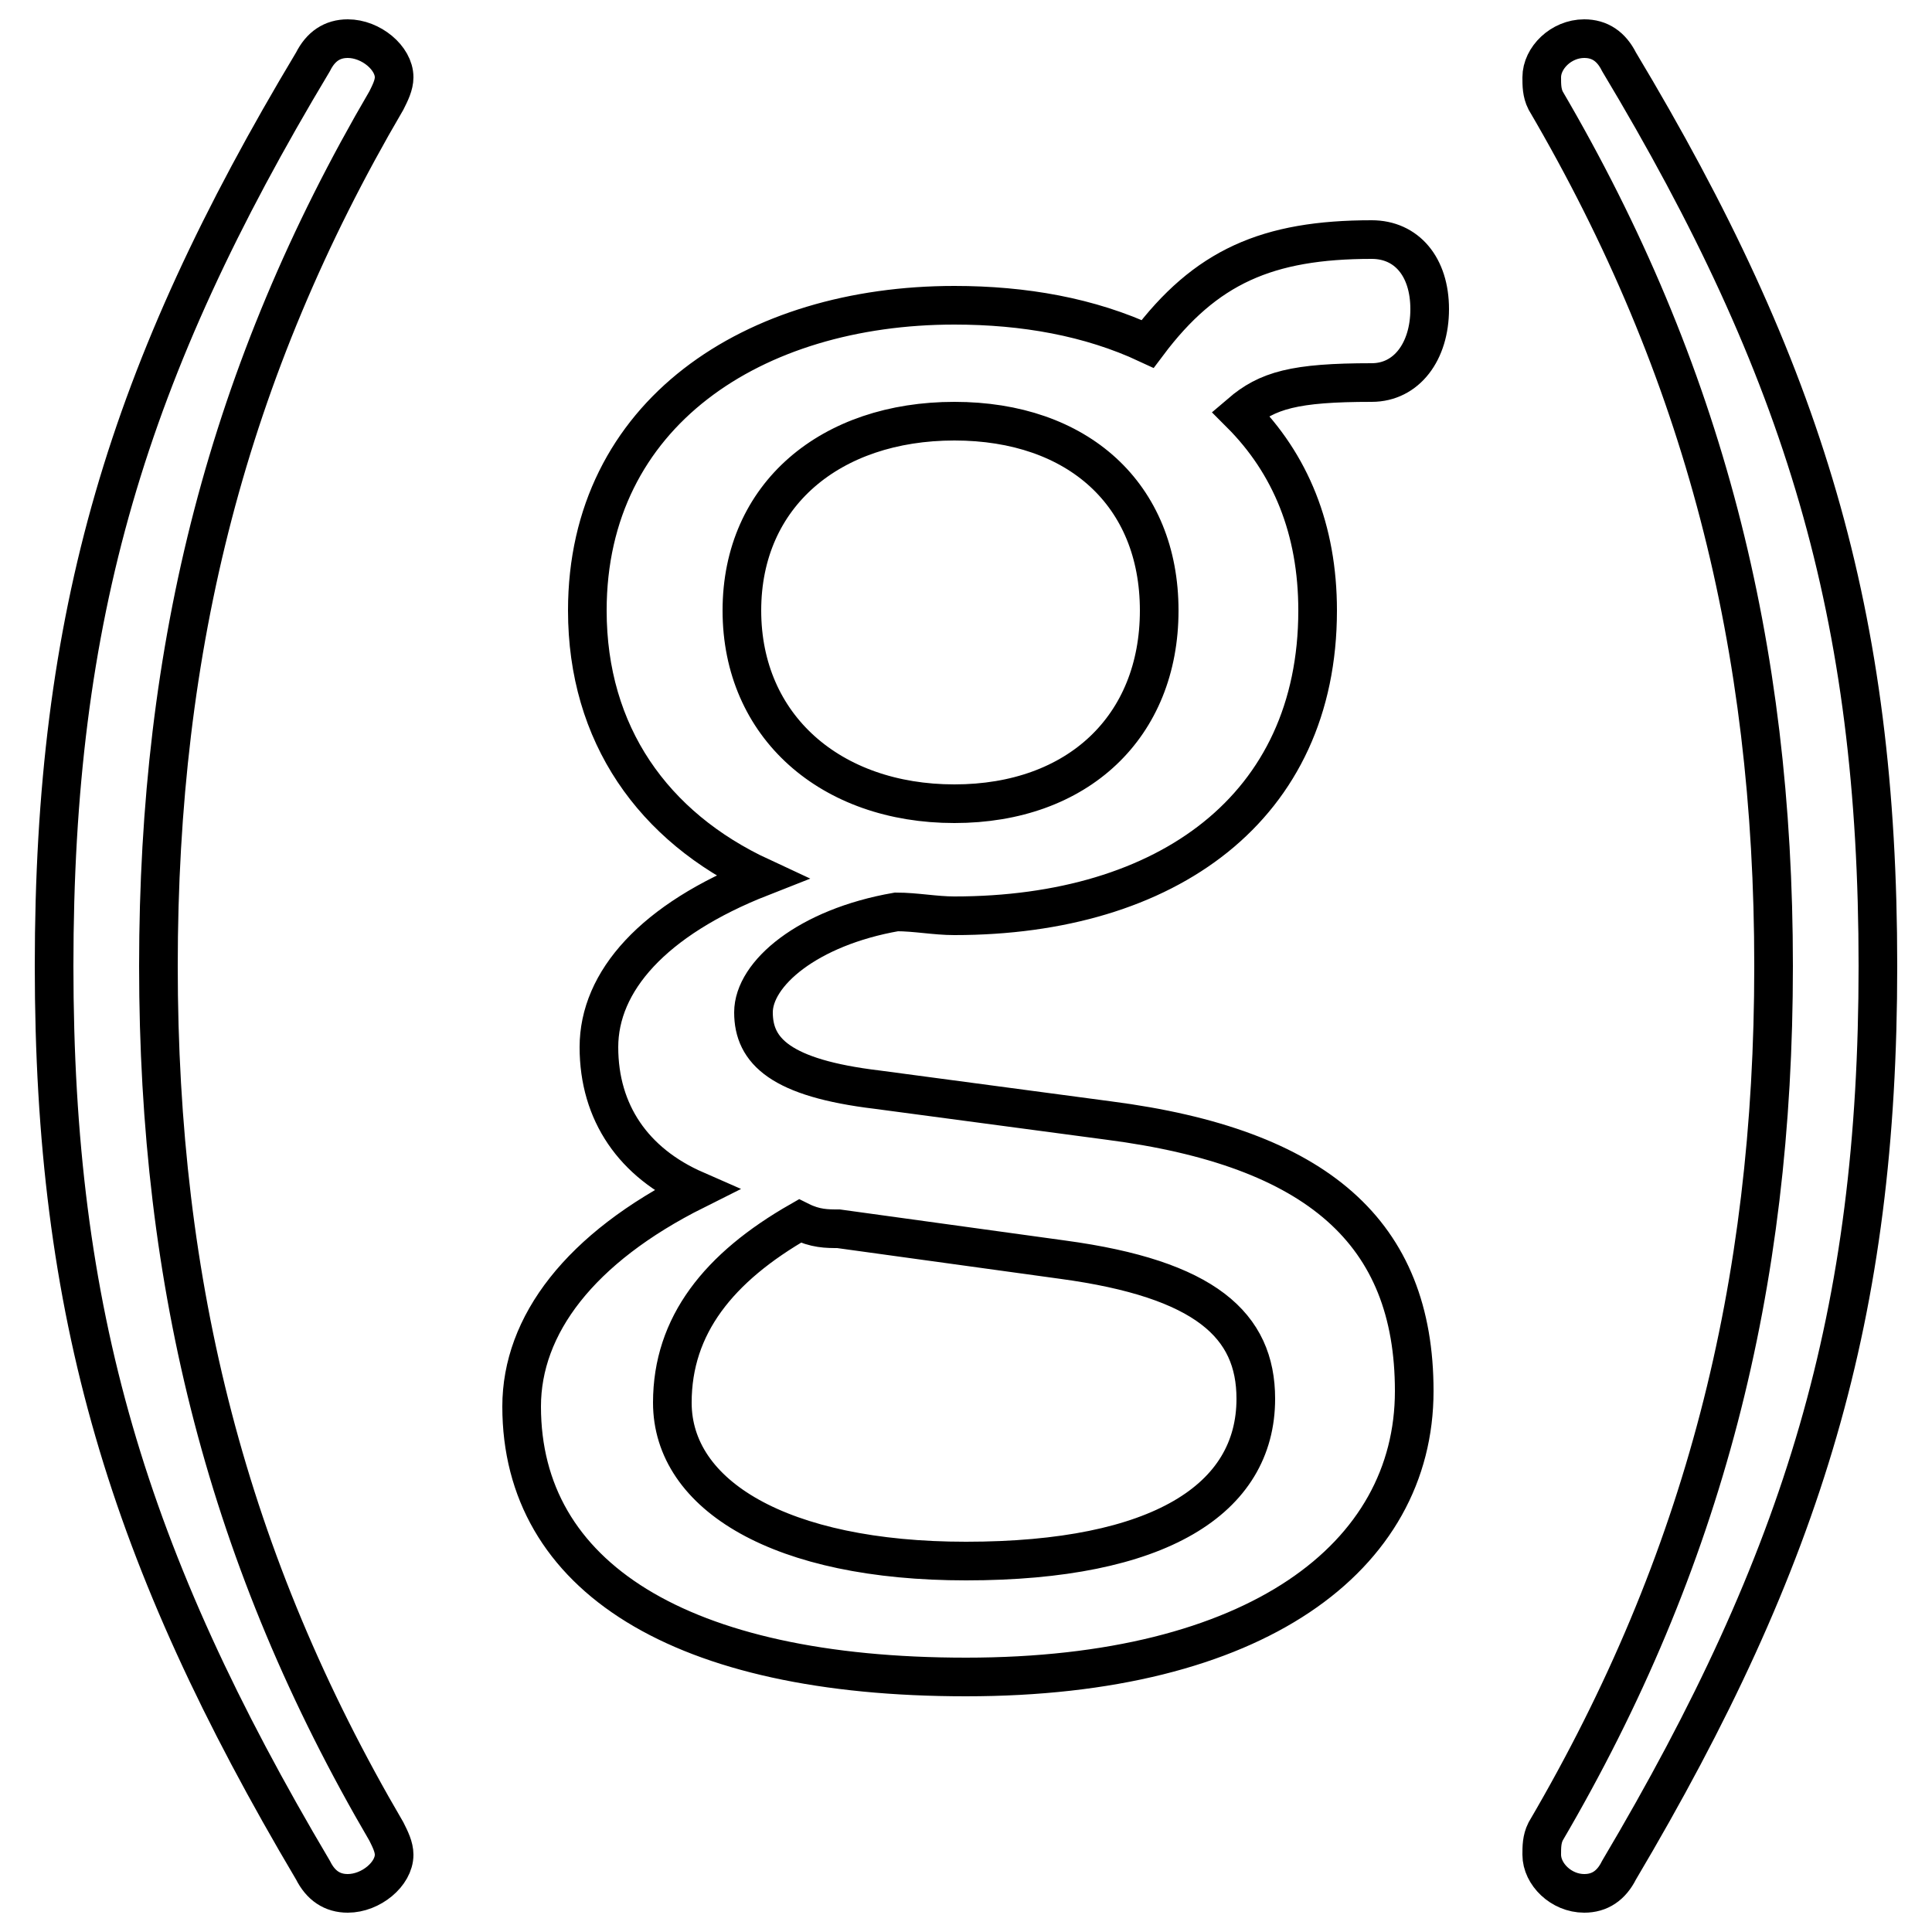 <svg xmlns="http://www.w3.org/2000/svg" viewBox="0 -44.0 50.0 50.0">
    <rect x="0" y="-44.0" width="50.0" height="50.0" fill="#808080" stroke="none"/>
    <g transform="scale(1, -1)">
        <!-- ボディの枠 -->
        <rect x="0" y="-6.0" width="50.0" height="50.0"
            stroke="white" fill="white"/>
        <!-- グリフ座標系の原点 -->
        <circle cx="0" cy="0" r="5" fill="white"/>
        <!-- グリフのアウトライン -->
        <g style="fill:none;stroke:#000000;stroke-width:1;">
<path d="M 27.5 11.4 C 31.2 10.9 32.5 9.7 32.5 7.8 C 32.5 5.2 30.0 3.6 25.0 3.6 C 20.2 3.6 17.4 5.3 17.4 7.7 C 17.4 9.7 18.6 11.2 20.7 12.4 C 21.1 12.2 21.4 12.2 21.7 12.2 Z M 22.7 15.8 C 20.2 16.1 19.5 16.8 19.5 17.8 C 19.5 18.8 20.9 20.0 23.2 20.4 C 23.7 20.4 24.2 20.3 24.7 20.3 C 30.2 20.3 34.1 23.1 34.1 28.2 C 34.1 30.3 33.4 32.0 32.1 33.3 C 32.8 33.9 33.5 34.1 35.5 34.1 C 36.4 34.1 37.0 34.9 37.0 36.0 C 37.0 37.1 36.4 37.8 35.5 37.8 C 32.8 37.8 31.2 37.1 29.7 35.1 C 28.2 35.8 26.5 36.1 24.7 36.1 C 19.5 36.1 15.2 33.3 15.2 28.2 C 15.2 25.0 16.9 22.6 19.7 21.3 C 16.9 20.2 15.5 18.6 15.5 16.9 C 15.5 15.2 16.4 13.9 18.0 13.2 C 15.0 11.7 13.5 9.7 13.5 7.6 C 13.5 3.2 17.6 0.6 25.0 0.6 C 32.5 0.6 36.6 3.7 36.6 8.0 C 36.6 12.1 34.1 14.3 28.7 15.0 Z M 24.7 33.1 C 27.9 33.1 30.0 31.2 30.0 28.2 C 30.0 25.2 27.9 23.2 24.7 23.2 C 21.5 23.2 19.2 25.2 19.2 28.2 C 19.2 31.2 21.5 33.1 24.7 33.1 Z M 1.4 19.0 C 1.4 10.0 3.3 3.7 8.1 -4.4 C 8.3 -4.8 8.6 -5.0 9.0 -5.0 C 9.6 -5.0 10.2 -4.5 10.2 -4.0 C 10.2 -3.8 10.1 -3.6 10.0 -3.4 C 5.9 3.6 4.1 10.7 4.1 19.0 C 4.1 27.3 5.9 34.4 10.0 41.4 C 10.1 41.6 10.2 41.8 10.2 42.0 C 10.2 42.5 9.6 43.0 9.0 43.0 C 8.6 43.0 8.3 42.8 8.1 42.4 C 3.3 34.4 1.4 28.1 1.4 19.0 Z M 48.6 19.0 C 48.6 28.1 46.7 34.4 41.9 42.4 C 41.7 42.8 41.4 43.0 41.0 43.0 C 40.4 43.0 39.9 42.5 39.9 42.0 C 39.9 41.8 39.9 41.6 40.0 41.4 C 44.1 34.4 45.9 27.3 45.9 19.0 C 45.9 10.7 44.1 3.6 40.0 -3.4 C 39.9 -3.6 39.9 -3.8 39.9 -4.0 C 39.9 -4.5 40.4 -5.0 41.0 -5.0 C 41.4 -5.0 41.7 -4.8 41.9 -4.4 C 46.7 3.7 48.6 10.0 48.6 19.0 Z"/>
</g>
</g>
</svg>